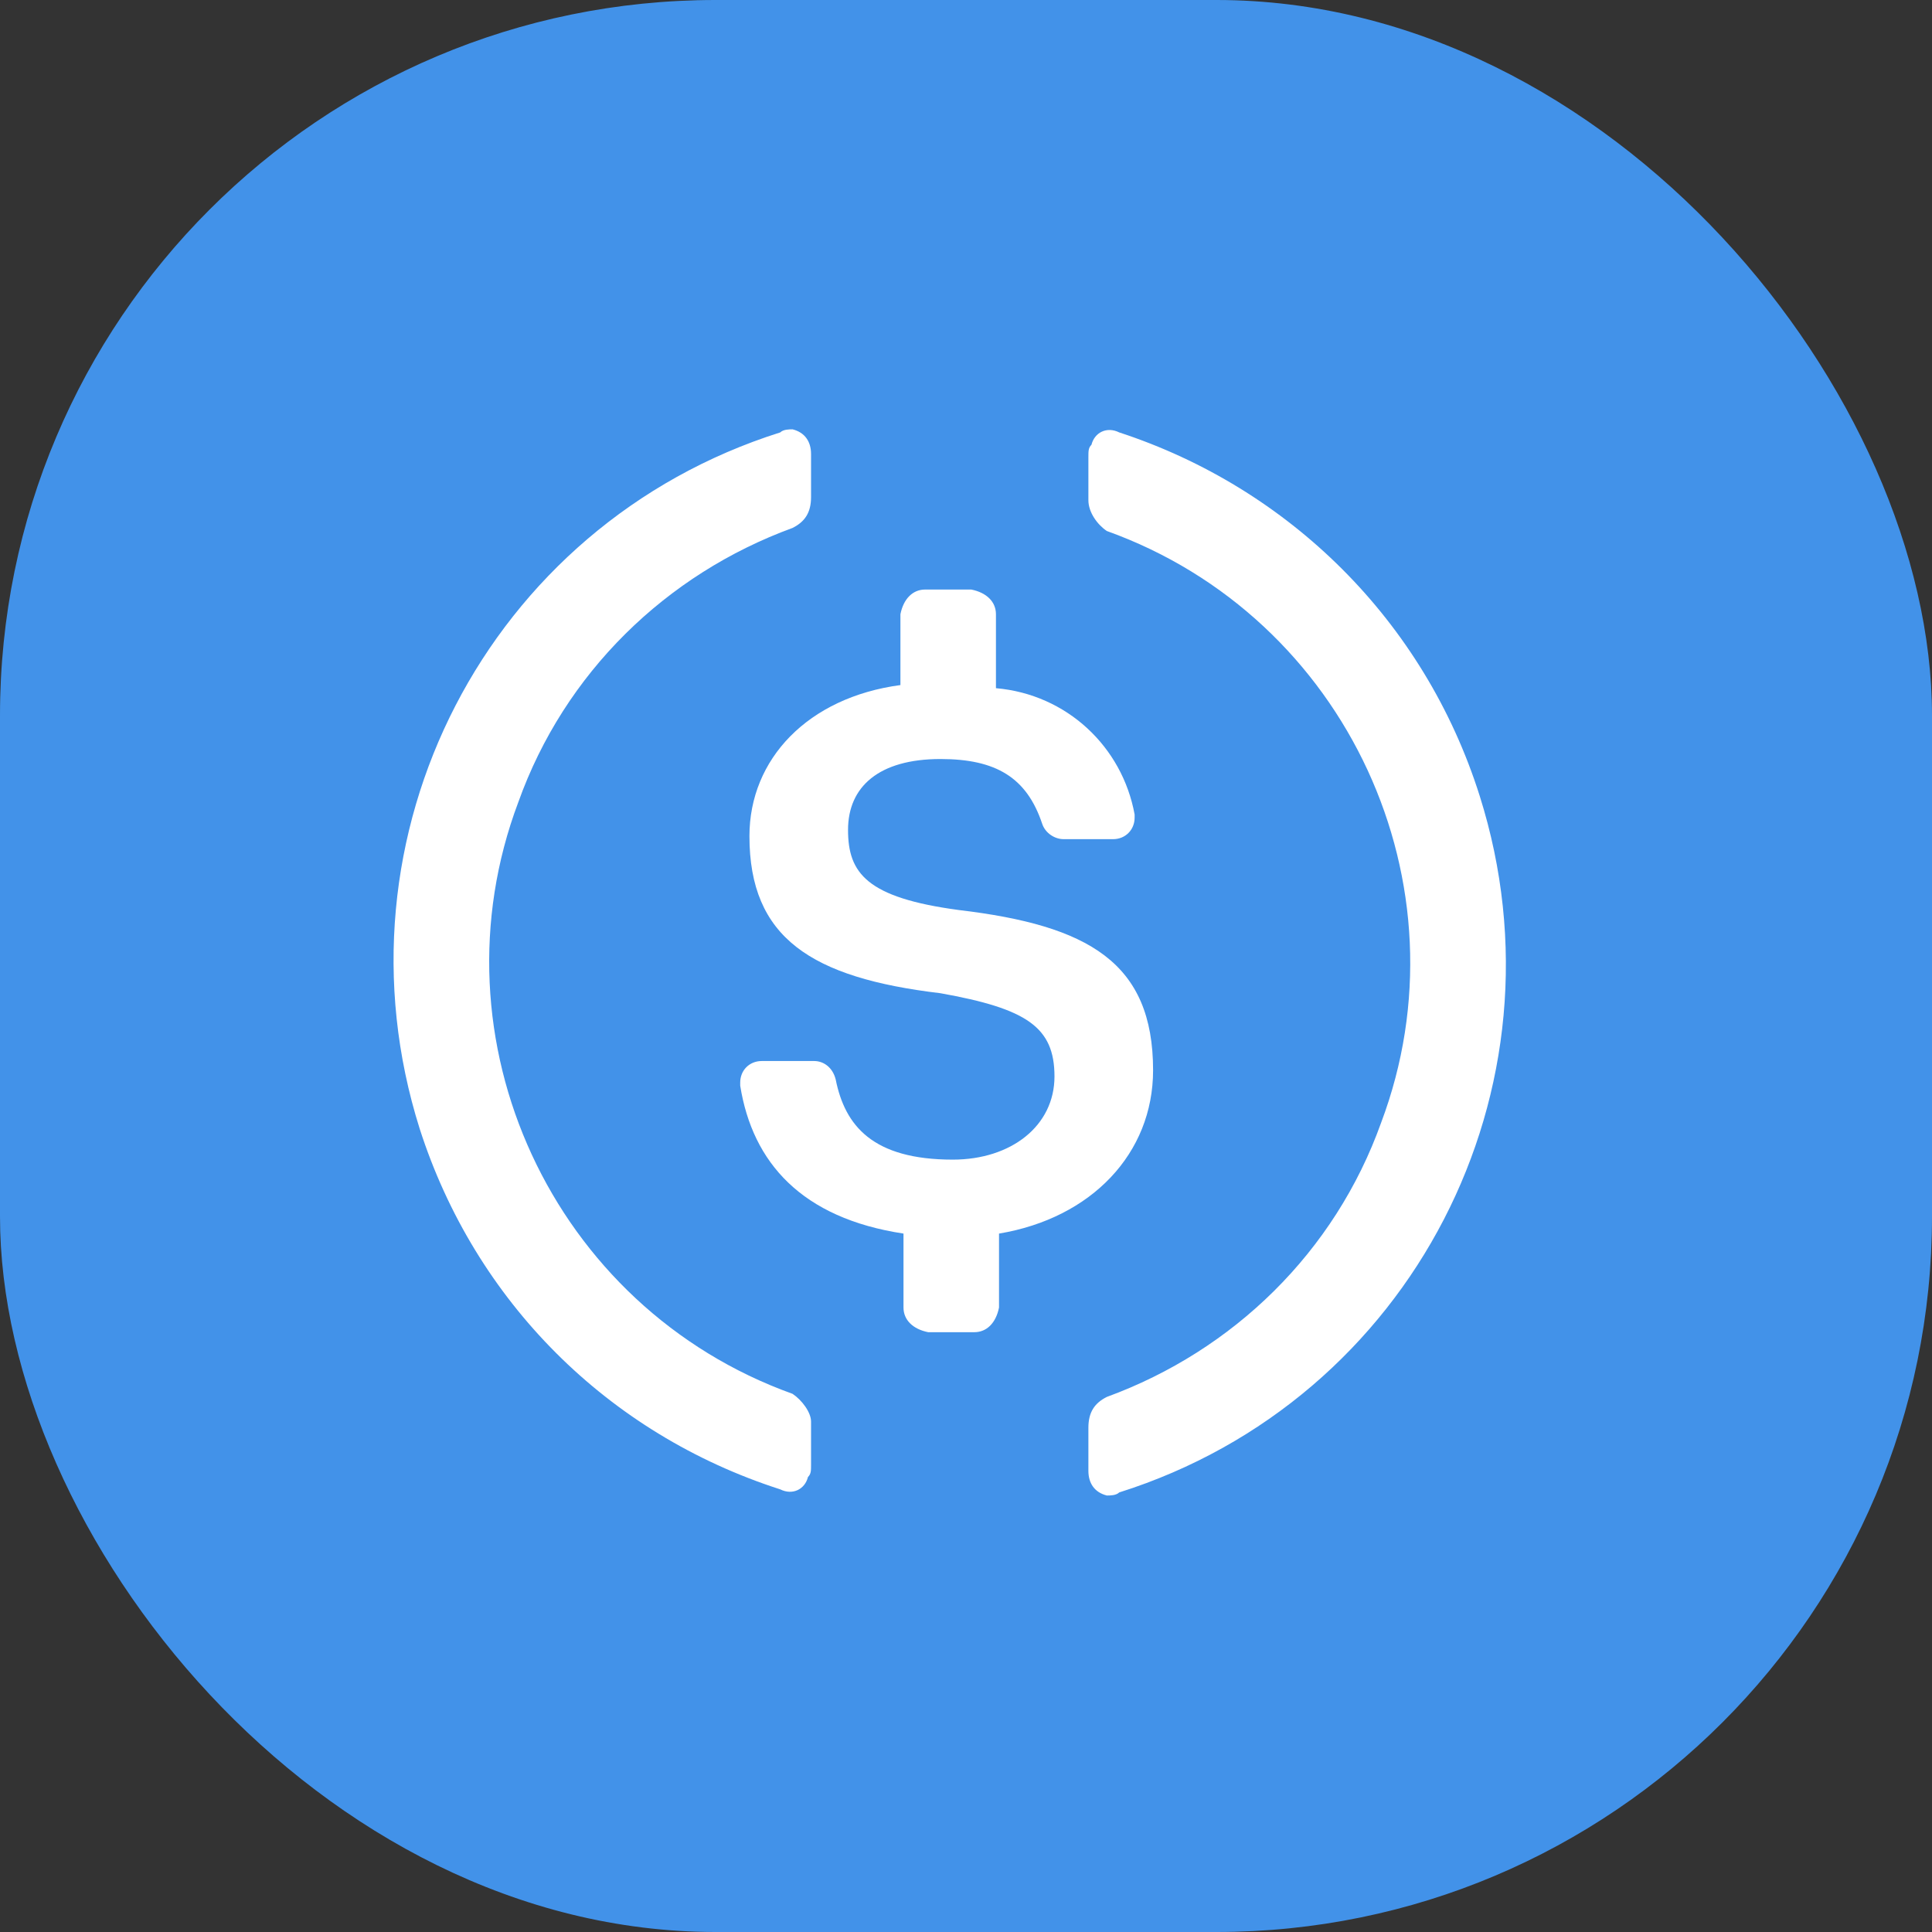 <svg width="54" height="54" viewBox="0 0 54 54" fill="none" xmlns="http://www.w3.org/2000/svg">
<rect x="0" y="0" width="54" height="54" fill="#333333" stroke="none"/>
<rect width="54" height="54" rx="20" fill="#4292E9"/>
<path d="M32.229 29.914C32.229 26.9 30.421 25.866 26.803 25.436C24.22 25.091 23.703 24.402 23.703 23.196C23.703 21.99 24.564 21.215 26.287 21.215C27.837 21.215 28.698 21.732 29.129 23.024C29.215 23.282 29.473 23.455 29.732 23.455H31.11C31.454 23.455 31.713 23.196 31.713 22.852V22.766C31.368 20.871 29.818 19.407 27.837 19.235V17.168C27.837 16.823 27.579 16.564 27.148 16.478H25.856C25.512 16.478 25.253 16.737 25.167 17.168V19.148C22.583 19.493 20.947 21.215 20.947 23.369C20.947 26.211 22.669 27.33 26.287 27.761C28.698 28.192 29.473 28.708 29.473 30.087C29.473 31.465 28.267 32.412 26.631 32.412C24.392 32.412 23.617 31.464 23.358 30.172C23.272 29.828 23.014 29.656 22.756 29.656H21.291C20.947 29.656 20.689 29.914 20.689 30.259V30.345C21.033 32.498 22.411 34.048 25.253 34.479V36.546C25.253 36.89 25.512 37.149 25.942 37.235H27.234C27.579 37.235 27.837 36.977 27.923 36.546V34.479C30.507 34.048 32.229 32.24 32.229 29.914Z" fill="white"/>
<path d="M22.152 38.958C15.434 36.546 11.989 29.053 14.487 22.421C15.779 18.804 18.621 16.048 22.152 14.756C22.497 14.584 22.669 14.325 22.669 13.895V12.689C22.669 12.344 22.497 12.086 22.152 12C22.066 12 21.894 12 21.808 12.086C13.626 14.67 9.147 23.369 11.731 31.551C13.281 36.374 16.985 40.077 21.808 41.628C22.152 41.8 22.497 41.628 22.583 41.283C22.669 41.197 22.669 41.111 22.669 40.939V39.733C22.669 39.474 22.411 39.13 22.152 38.958ZM31.282 12.086C30.937 11.914 30.593 12.086 30.507 12.431C30.421 12.517 30.421 12.603 30.421 12.775V13.981C30.421 14.325 30.679 14.67 30.937 14.842C37.655 17.254 41.1 24.747 38.603 31.379C37.311 34.996 34.468 37.752 30.937 39.044C30.593 39.216 30.421 39.474 30.421 39.905V41.111C30.421 41.456 30.593 41.714 30.937 41.8C31.024 41.8 31.196 41.8 31.282 41.714C39.464 39.13 43.943 30.431 41.359 22.249C39.809 17.34 36.019 13.636 31.282 12.086Z" fill="white"/>
</svg>
